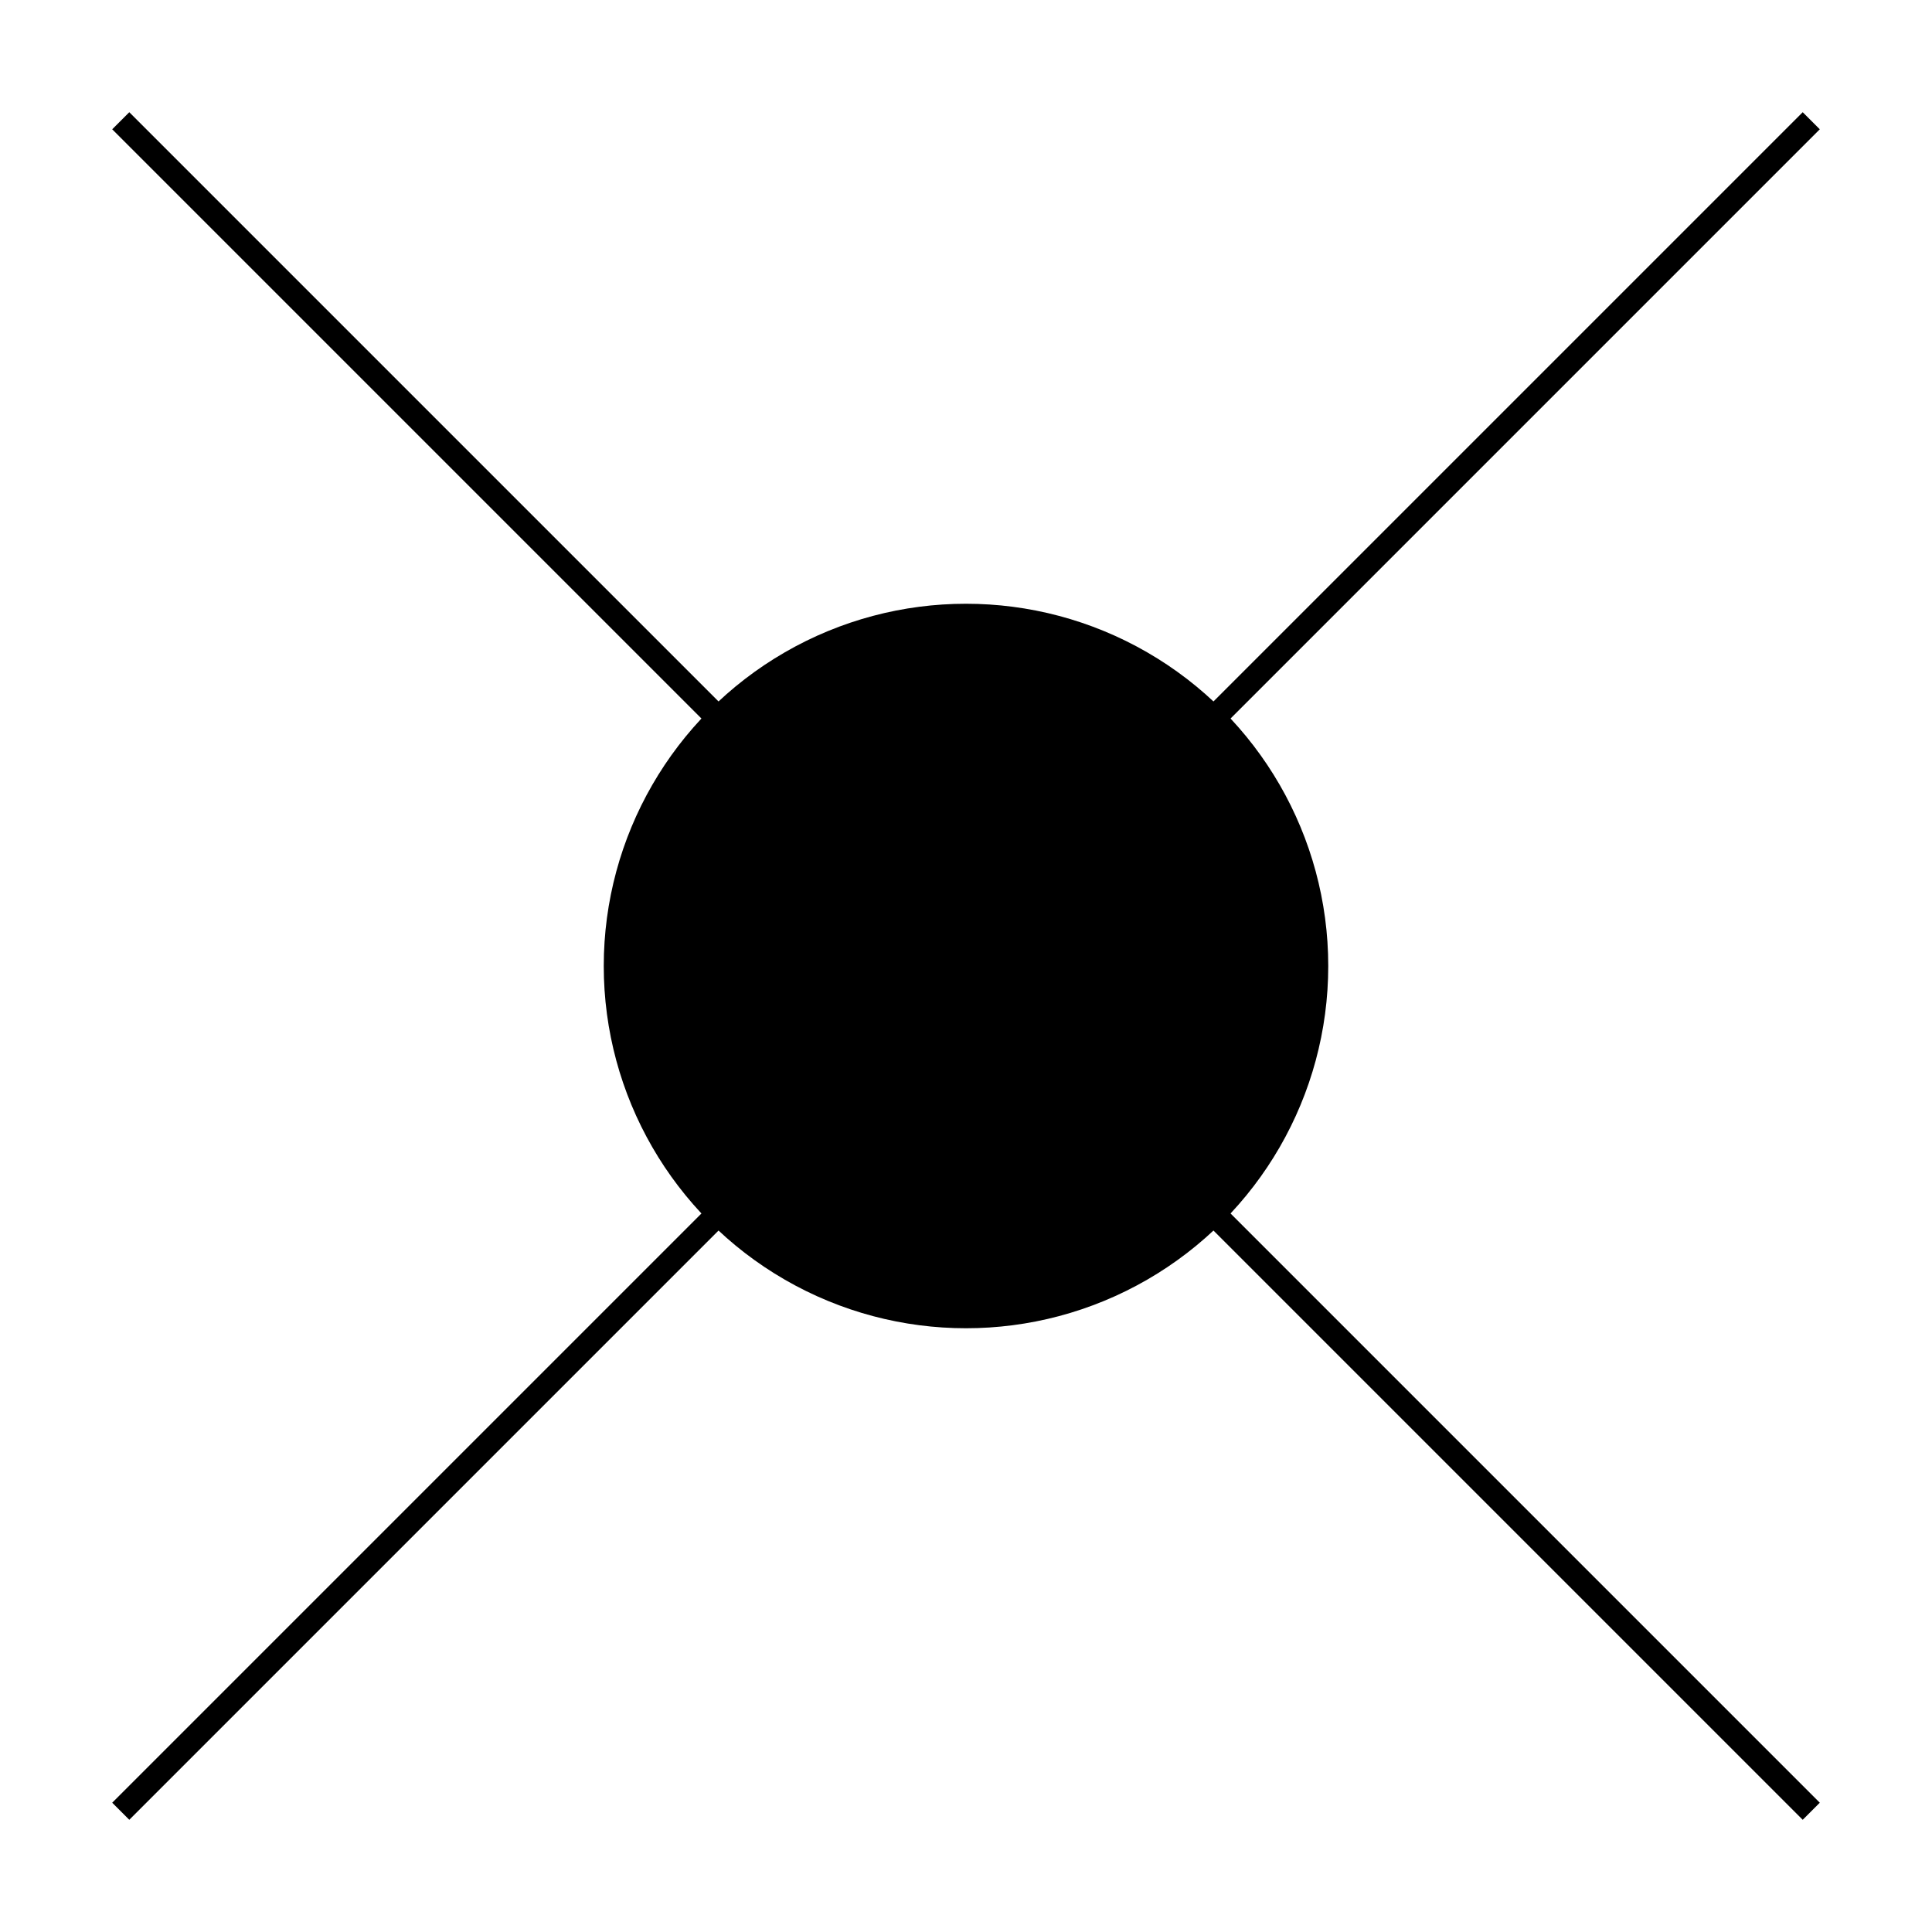 <?xml version="1.0"?>
<!DOCTYPE svg PUBLIC "-//W3C//DTD SVG 1.1//EN" "http://www.w3.org/Graphics/SVG/1.1/DTD/svg11.dtd" >
<!-- SVG content generated using Symbology Configuration Management System (SCMS) -->
<!-- Systematic Software Engineering Ltd. - www.systematic.co.uk - do not remove  -->
<svg id="G*GPGPRS--****X" width="400px" height="400px" viewBox="0 0 400 400">
    <g>
        <svg viewBox="0 0 400 400" id="_0.G-GPGPRS------X" width="400px" height="400px">
            <circle cx="200" cy="200" r="75" style="fill:rgb(0,0,0)"></circle>
            <line x1="25" y1="25" x2="375" y2="375" style="stroke:rgb(0,0,0);stroke-width:5"></line>
            <line x1="25" y1="375" x2="375" y2="25" style="stroke:rgb(0,0,0);stroke-width:5"></line>
        </svg>

    </g>
</svg>